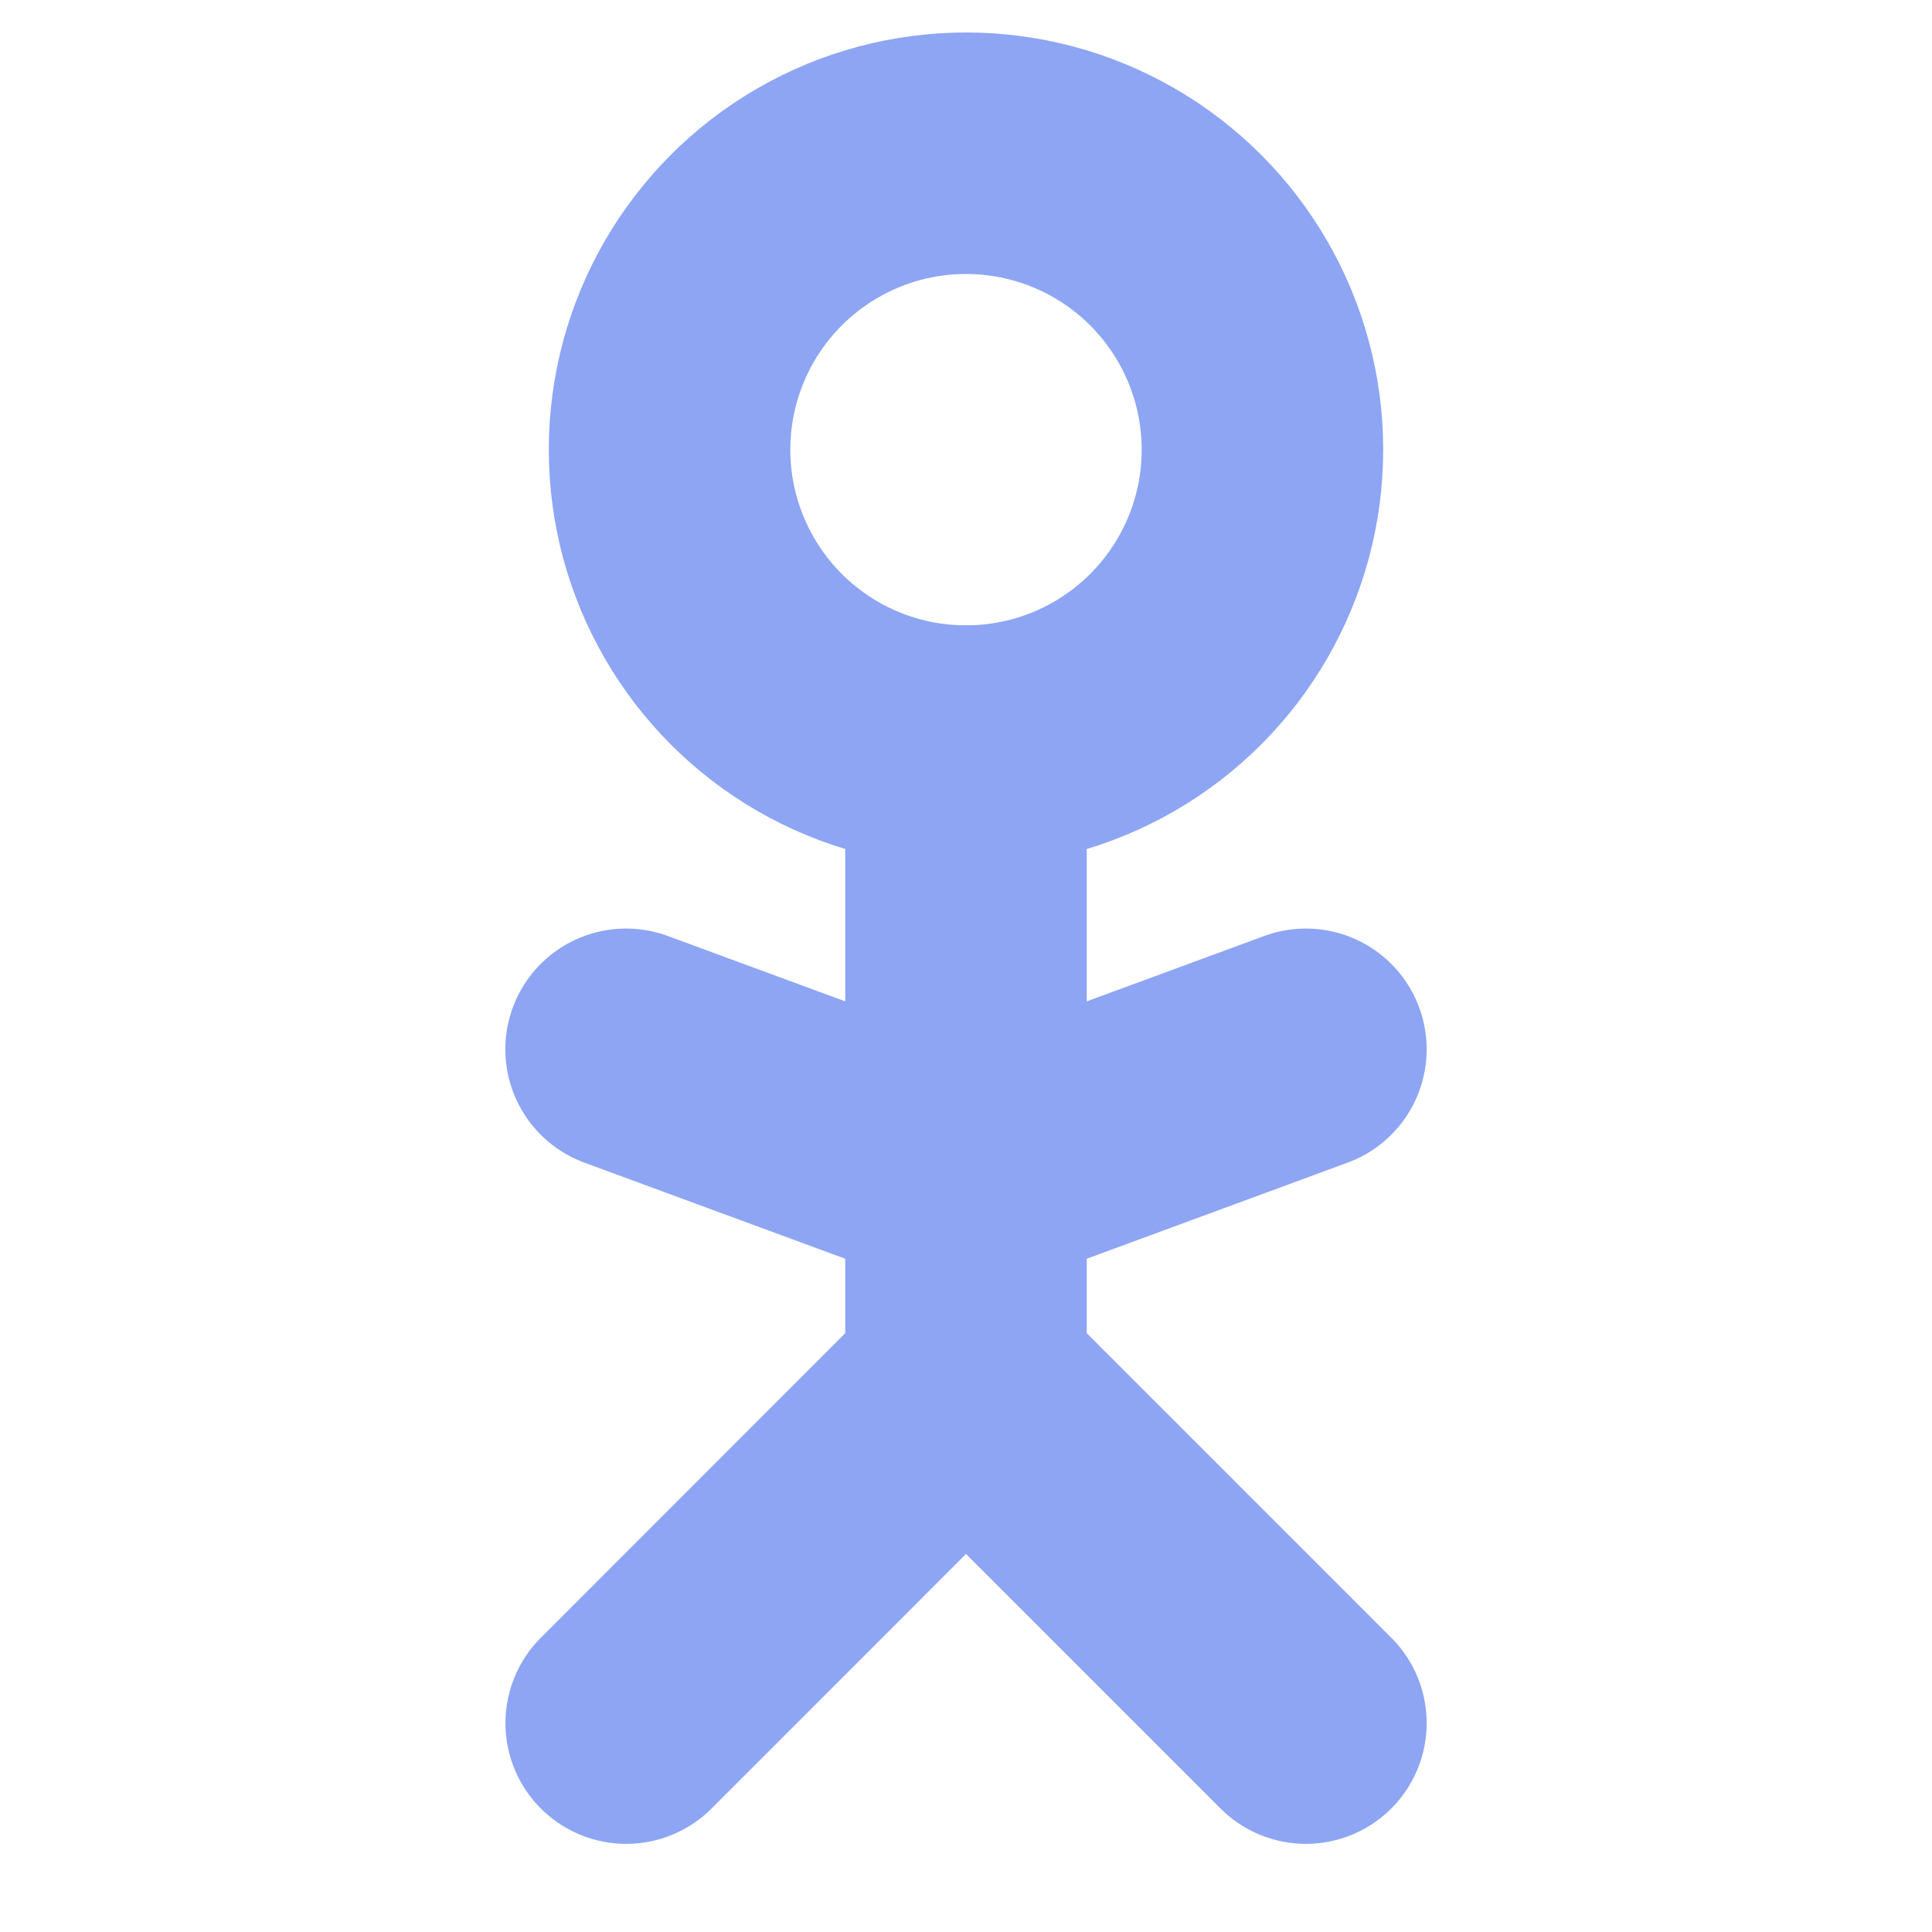 <?xml version="1.0" encoding="UTF-8" standalone="no"?>
<svg
   width="16"
   height="16"
   version="1.1"
   id="svg1"
   sodipodi:docname="CharacterBody2D.svg"
   inkscape:version="1.3.2 (091e20e, 2023-11-25, custom)"
   inkscape:export-filename="..\Documents\Game Dev\Brick Brawler\Components\Character\CharacterIcon.svg"
   inkscape:export-xdpi="96"
   inkscape:export-ydpi="96"
   xmlns:inkscape="http://www.inkscape.org/namespaces/inkscape"
   xmlns:sodipodi="http://sodipodi.sourceforge.net/DTD/sodipodi-0.dtd"
   xmlns="http://www.w3.org/2000/svg"
   xmlns:svg="http://www.w3.org/2000/svg">
  <defs
     id="defs1" />
  <sodipodi:namedview
     id="namedview1"
     pagecolor="#ffffff"
     bordercolor="#cccccc"
     borderopacity="1"
     inkscape:showpageshadow="0"
     inkscape:pageopacity="1"
     inkscape:pagecheckerboard="0"
     inkscape:deskcolor="#d1d1d1"
     showgrid="false"
     inkscape:zoom="35.443727"
     inkscape:cx="2.3135264"
     inkscape:cy="7.3073579"
     inkscape:window-width="1920"
     inkscape:window-height="991"
     inkscape:window-x="-9"
     inkscape:window-y="-9"
     inkscape:window-maximized="1"
     inkscape:current-layer="svg1" />
  <path
     id="path27"
     style="opacity:1;fill:none;fill-opacity:1;stroke:#8da5f3;stroke-width:2;stroke-linecap:round;stroke-linejoin:round;stroke-dasharray:none;stroke-dashoffset:15.118;stroke-opacity:1"
     d="M 5.186,14.27 8,11.455 V 6.18"
     sodipodi:nodetypes="ccc" />
  <path
     style="opacity:1;fill:none;fill-opacity:1;stroke:#8da5f3;stroke-width:2;stroke-linecap:round;stroke-linejoin:round;stroke-dasharray:none;stroke-dashoffset:15.118;stroke-opacity:1"
     d="M 8,11.455 10.815,14.27"
     id="path28"
     sodipodi:nodetypes="cc" />
  <path
     style="opacity:1;fill:none;fill-opacity:1;stroke:#8da5f3;stroke-width:2;stroke-linecap:round;stroke-linejoin:round;stroke-dasharray:none;stroke-dashoffset:15.118;stroke-opacity:1"
     d="M 8,9.727 5.185,8.69"
     id="path30"
     sodipodi:nodetypes="cc" />
  <path
     style="opacity:1;fill:none;fill-opacity:1;stroke:#8da5f3;stroke-width:2;stroke-linecap:round;stroke-linejoin:round;stroke-dasharray:none;stroke-dashoffset:15.118;stroke-opacity:1"
     d="M 8,9.727 10.815,8.69"
     id="path31"
     sodipodi:nodetypes="cc" />
  <circle
     style="opacity:1;fill:none;fill-opacity:1;stroke:#8da5f3;stroke-width:2;stroke-linecap:round;stroke-linejoin:round;stroke-dasharray:none;stroke-dashoffset:15.118;stroke-opacity:1"
     id="path26"
     cx="8"
     cy="3.724"
     r="2.455" />
</svg>
